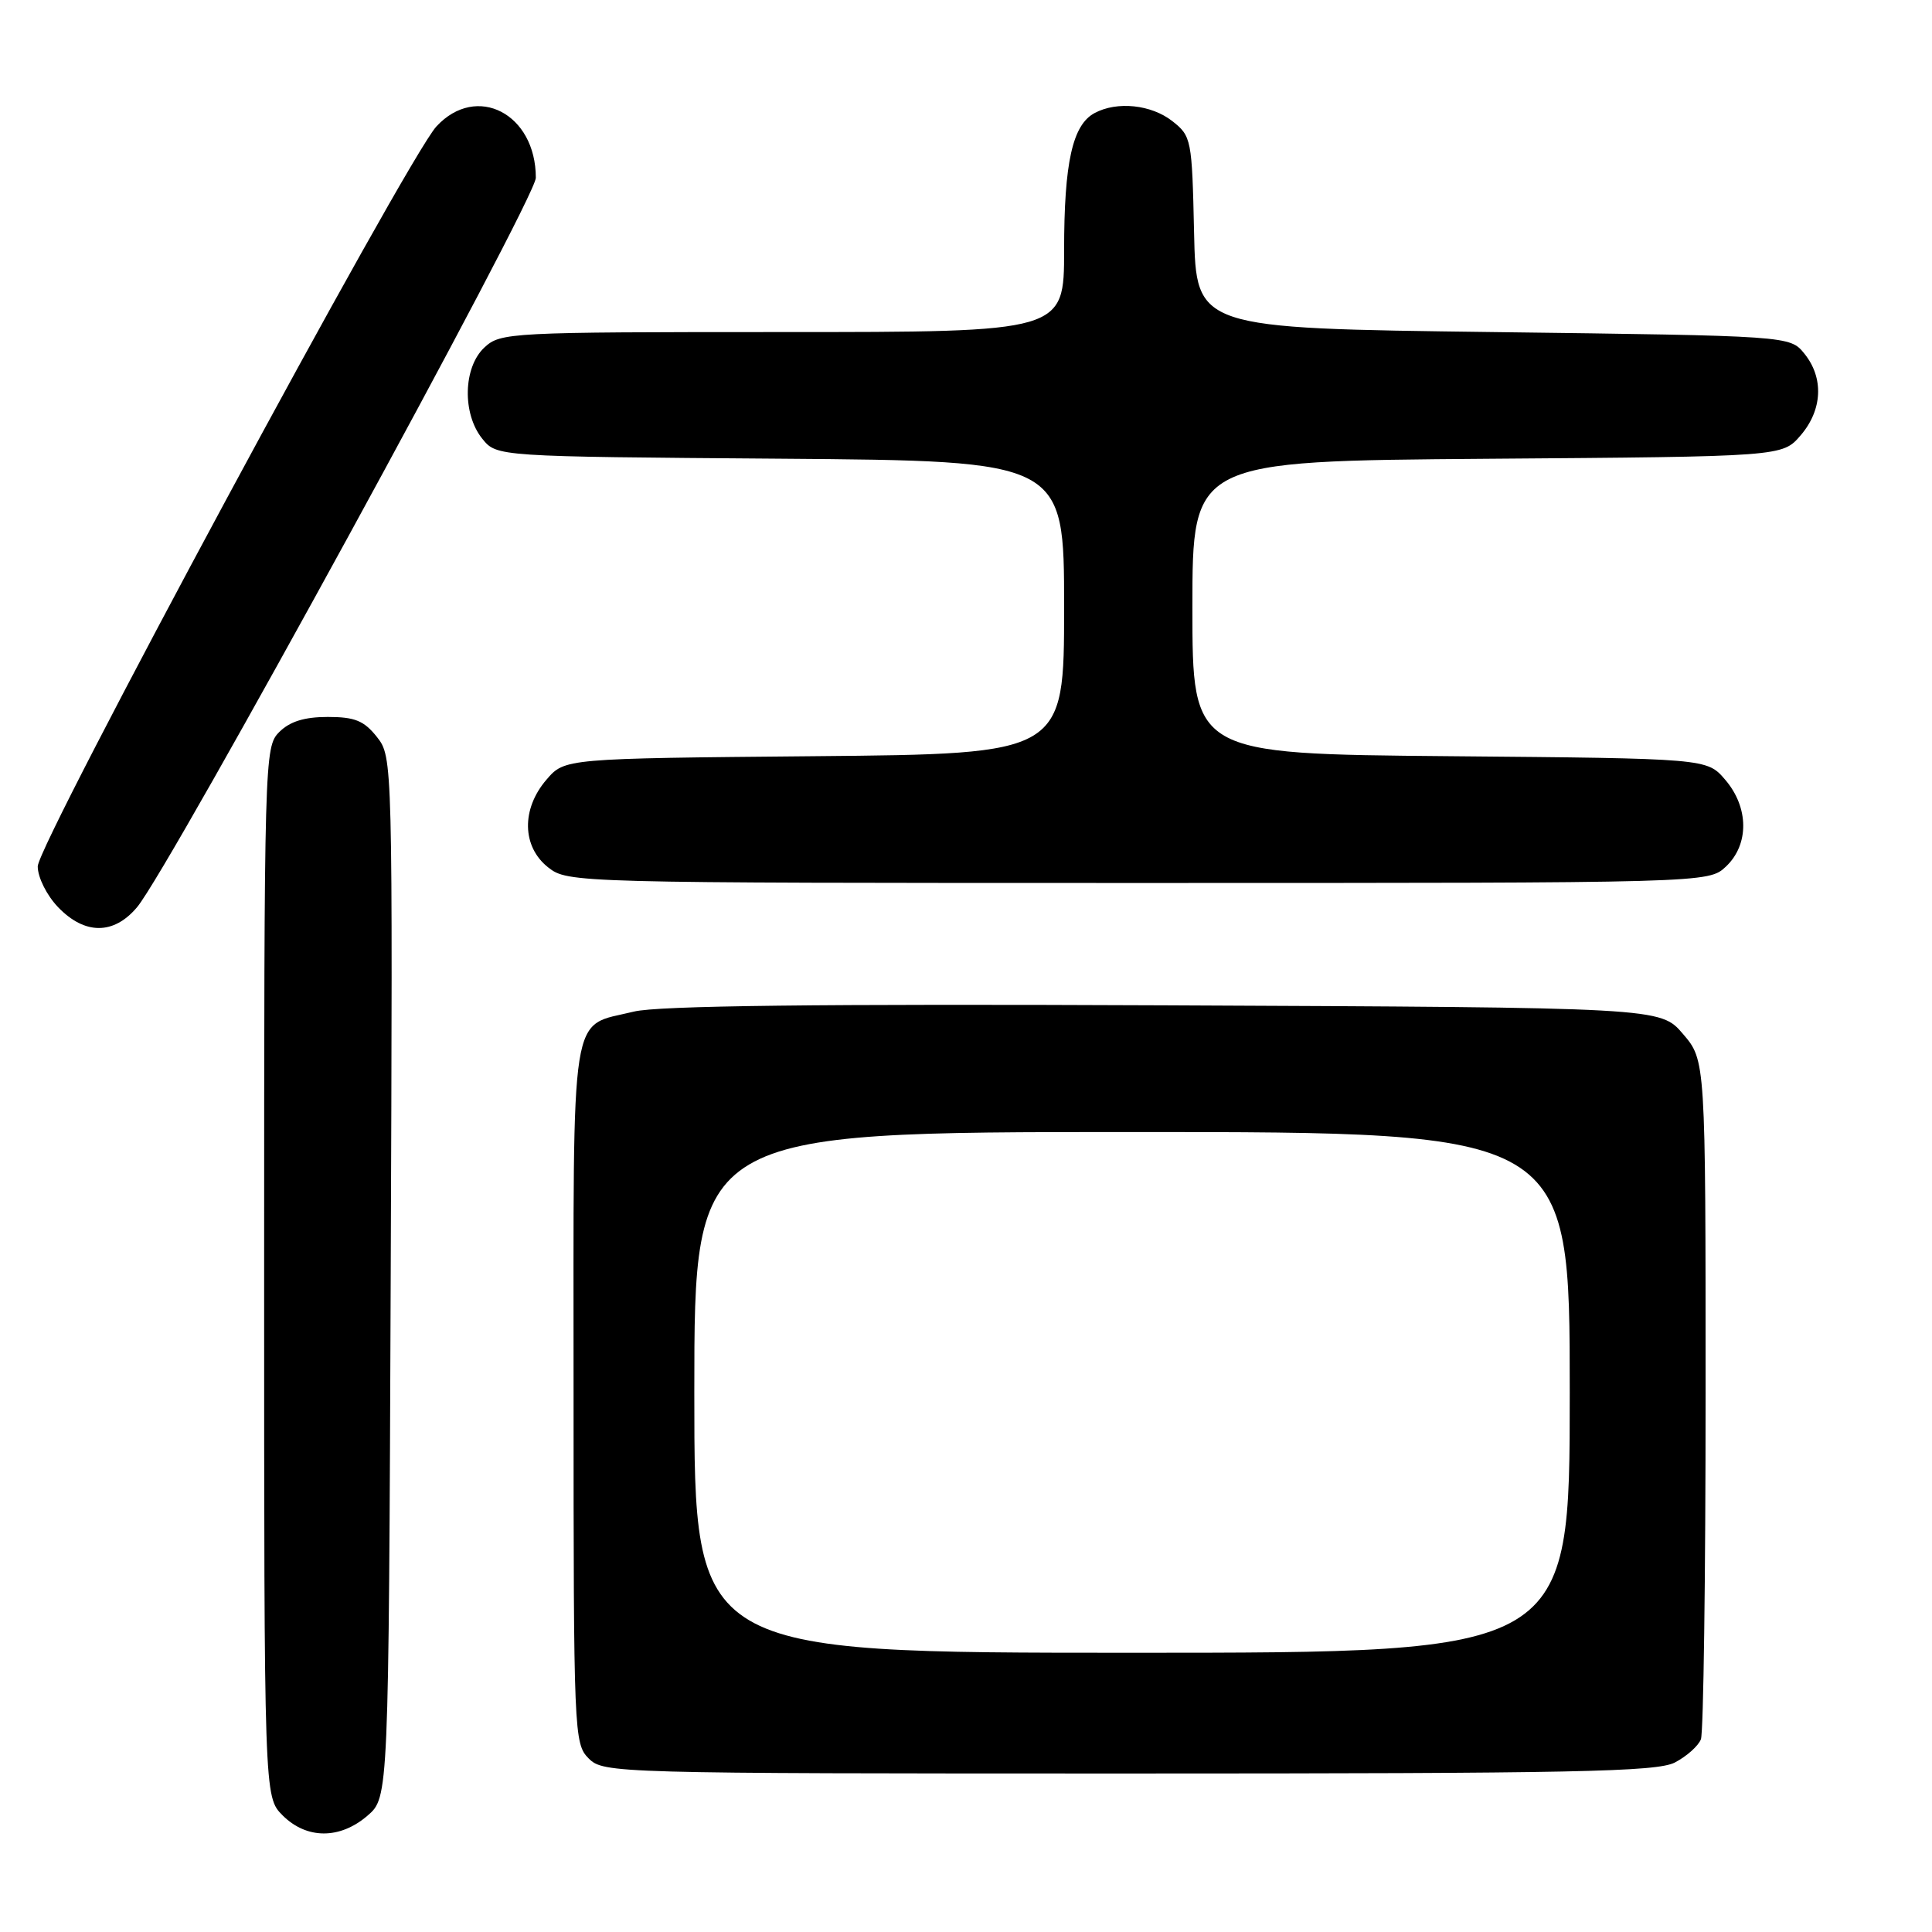 <?xml version="1.0" encoding="UTF-8" standalone="no"?>
<!DOCTYPE svg PUBLIC "-//W3C//DTD SVG 1.1//EN" "http://www.w3.org/Graphics/SVG/1.1/DTD/svg11.dtd" >
<svg xmlns="http://www.w3.org/2000/svg" xmlns:xlink="http://www.w3.org/1999/xlink" version="1.1" viewBox="0 0 256 256">
 <g >
 <path fill="currentColor"
d=" M 48.69 240.59 C 51.50 238.17 51.50 238.17 51.77 169.25 C 52.04 100.62 52.03 100.31 49.95 97.66 C 48.24 95.50 47.03 95.00 43.43 95.00 C 40.33 95.00 38.40 95.60 37.00 97.00 C 35.04 98.96 35.00 100.33 35.00 168.55 C 35.00 238.09 35.00 238.09 37.45 240.55 C 40.63 243.72 45.03 243.74 48.69 240.59 Z  M 221.93 233.54 C 223.48 232.73 225.04 231.35 225.38 230.46 C 225.72 229.56 226.00 208.96 226.00 184.67 C 226.00 140.50 226.00 140.50 223.00 137.00 C 220.01 133.50 220.01 133.50 154.26 133.21 C 108.41 133.01 87.14 133.26 84.00 134.04 C 75.40 136.16 76.00 132.39 76.00 184.65 C 76.00 229.67 76.06 231.06 78.00 233.00 C 79.96 234.96 81.33 235.00 149.55 235.00 C 208.63 235.00 219.53 234.78 221.93 233.54 Z  M 18.16 120.21 C 22.49 115.06 71.00 26.32 71.00 23.56 C 71.00 15.06 63.15 11.00 57.83 16.75 C 53.96 20.92 5.00 111.80 5.00 114.80 C 5.00 116.25 6.19 118.63 7.69 120.20 C 11.22 123.88 15.07 123.89 18.16 120.21 Z  M 228.69 114.83 C 231.79 111.91 231.75 106.98 228.59 103.31 C 226.18 100.50 226.18 100.50 192.09 100.20 C 158.00 99.90 158.00 99.90 158.00 80.49 C 158.00 61.09 158.00 61.09 197.09 60.79 C 236.18 60.50 236.18 60.50 238.59 57.69 C 241.49 54.32 241.69 50.07 239.09 46.86 C 237.18 44.50 237.18 44.50 197.84 44.00 C 158.50 43.50 158.50 43.50 158.22 30.80 C 157.95 18.46 157.87 18.04 155.34 16.05 C 152.55 13.86 148.02 13.38 145.04 14.98 C 142.11 16.55 141.00 21.54 141.00 33.15 C 141.00 44.00 141.00 44.00 103.69 44.00 C 67.52 44.00 66.31 44.06 64.19 46.04 C 61.37 48.66 61.23 54.83 63.91 58.14 C 65.82 60.50 65.82 60.50 103.41 60.78 C 141.00 61.07 141.00 61.07 141.00 80.48 C 141.00 99.90 141.00 99.90 107.91 100.20 C 74.82 100.50 74.82 100.50 72.41 103.31 C 69.06 107.20 69.16 112.19 72.63 114.93 C 75.25 116.98 75.90 117.00 150.82 117.00 C 226.37 117.00 226.37 117.00 228.69 114.83 Z  M 92.00 184.50 C 92.00 150.00 92.00 150.00 150.00 150.00 C 208.00 150.00 208.00 150.00 208.00 184.50 C 208.00 219.00 208.00 219.00 150.00 219.00 C 92.00 219.00 92.00 219.00 92.00 184.50 Z "/>
</g>
</svg>